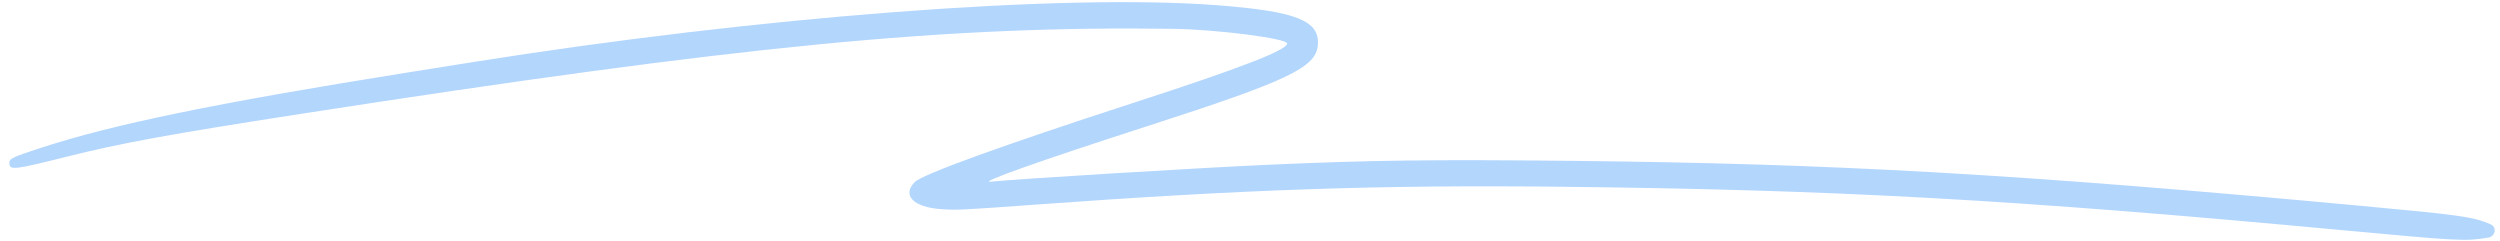 <svg width="435" height="42" viewBox="0 0 435 42" fill="none" xmlns="http://www.w3.org/2000/svg">
<g clip-path="url(#clip0_752_42)">
<path d="M211.783 0.911C184.786 -1.155 132.196 2.862 82.335 10.797L70.564 12.673C37.48 17.954 19.607 21.636 6.95 25.78C2.01 27.397 1.578 27.613 1.626 28.44C1.698 29.646 2.485 29.554 11.584 27.271C20.999 24.908 29.382 23.374 52.314 19.819C128.958 7.938 164.559 4.465 204.073 5.016C211.816 5.123 224.051 6.702 223.968 7.583C223.857 8.759 215.796 11.867 197.244 17.887C174.42 25.293 160.474 30.346 159.154 31.688C156.899 33.983 158.945 36.069 163.765 36.394C166.519 36.58 167.151 36.55 179.947 35.619C216.688 32.949 240.083 32.151 271.655 32.494C319.734 33.017 350.24 34.711 407.39 40.033C427.926 41.946 428.992 42.002 432.876 41.357L432.945 41.346C434.191 41.145 434.533 39.532 433.359 39.025C430.338 37.723 428.281 37.431 410.477 35.784C350.792 30.261 319.282 28.468 273.422 27.988C249.304 27.736 238.534 27.873 220.88 28.658C208.811 29.195 176.907 31.137 172.418 31.608C169.97 31.865 180.859 28.004 199.925 21.856C224.043 14.078 228.915 11.768 229.299 7.934C229.732 3.612 225.637 1.97 211.783 0.911Z" fill="#93C5FD" fill-opacity="0.7"/>
</g>
<defs>
<clipPath id="clip0_752_42">
<rect width="433.812" height="41.75" fill="white" transform="translate(0.719)"/>
</clipPath>
</defs>
</svg>
